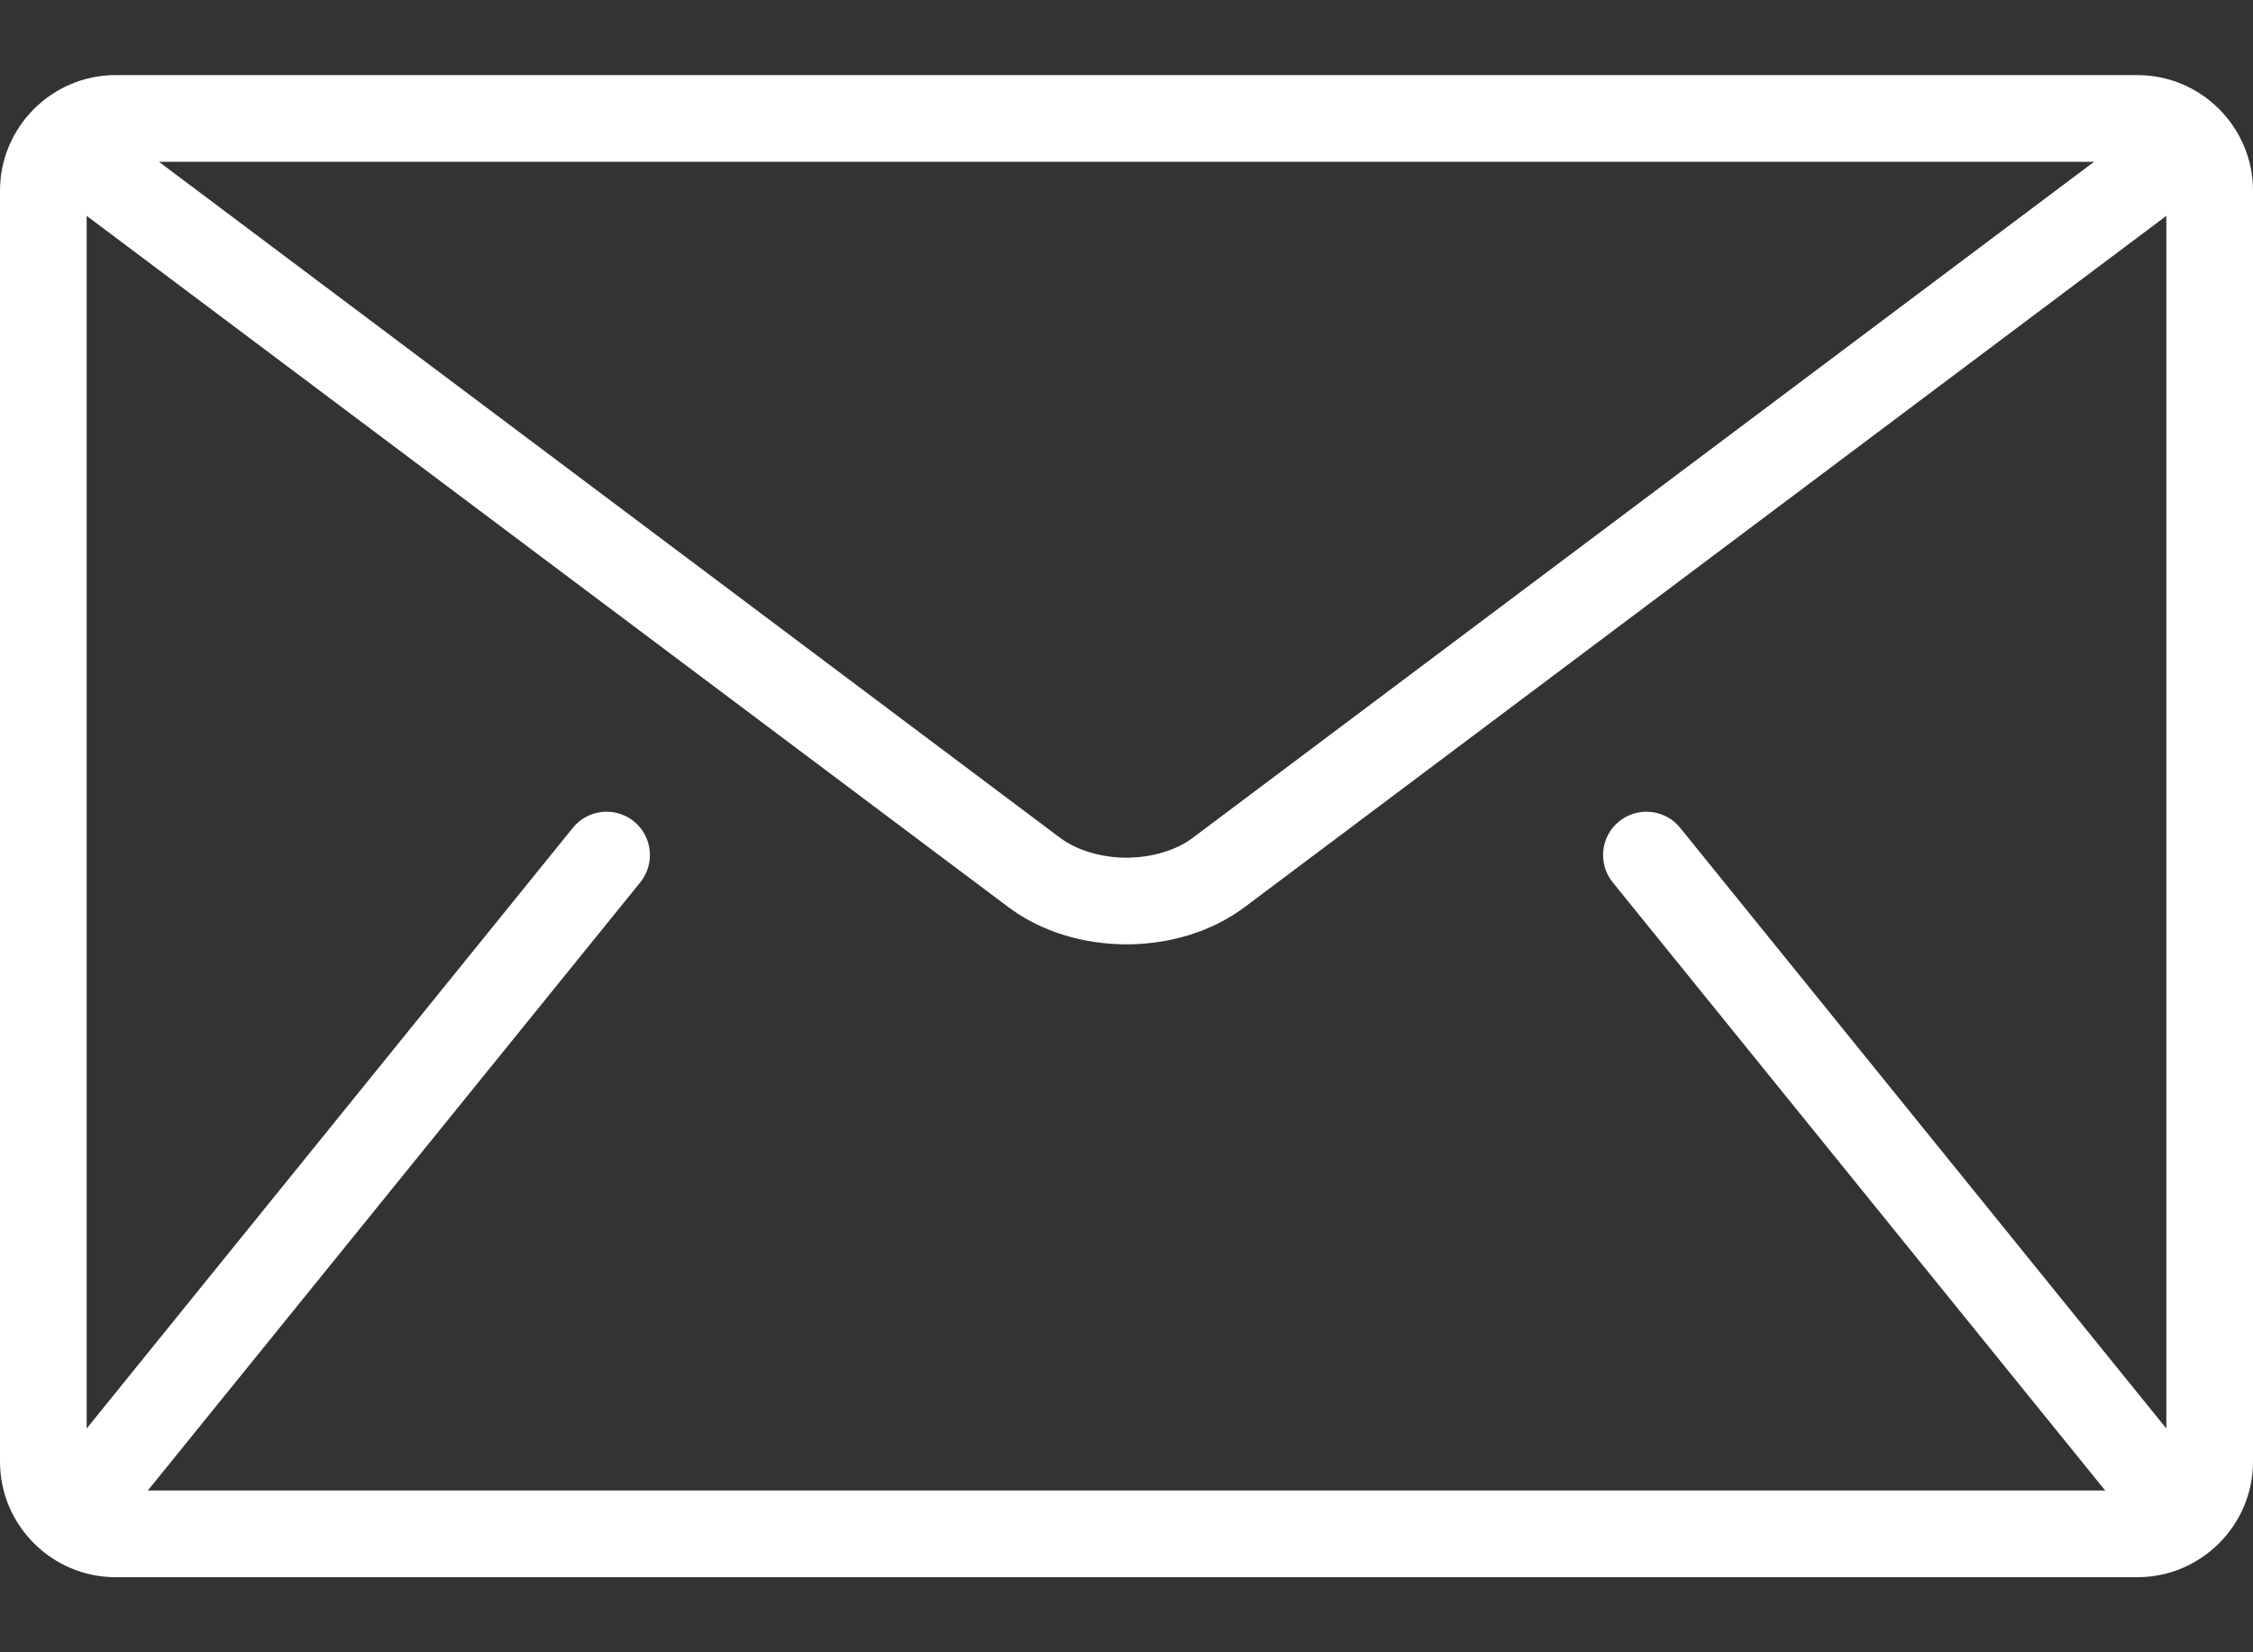 <svg width="15" height="11" viewBox="0 0 15 11" fill="none" xmlns="http://www.w3.org/2000/svg">
<rect x="0" y="0" width="15" height="11" fill="#333333" stroke="none"/>
<path d="M14.231 0.5H0.769C0.346 0.5 0 0.846 0 1.269V9.731C0 10.154 0.346 10.5 0.769 10.5H14.231C14.654 10.5 15 10.154 15 9.731V1.269C15 0.846 14.654 0.5 14.231 0.5ZM13.942 1.077L7.942 5.577C7.835 5.659 7.669 5.71 7.5 5.71C7.331 5.71 7.165 5.659 7.057 5.577L1.058 1.077H13.942ZM10.737 5.874L14.007 9.912C14.01 9.916 14.014 9.919 14.017 9.923H0.983C0.986 9.919 0.99 9.916 0.993 9.912L4.263 5.874C4.363 5.75 4.344 5.568 4.22 5.468C4.096 5.368 3.914 5.387 3.814 5.511L0.577 9.51V1.437L6.712 6.038C6.942 6.21 7.223 6.286 7.5 6.287C7.777 6.286 8.058 6.21 8.288 6.038L14.423 1.437V9.51L11.186 5.511C11.086 5.387 10.904 5.368 10.78 5.468C10.656 5.568 10.637 5.75 10.737 5.874Z" fill="white"/>
</svg>

